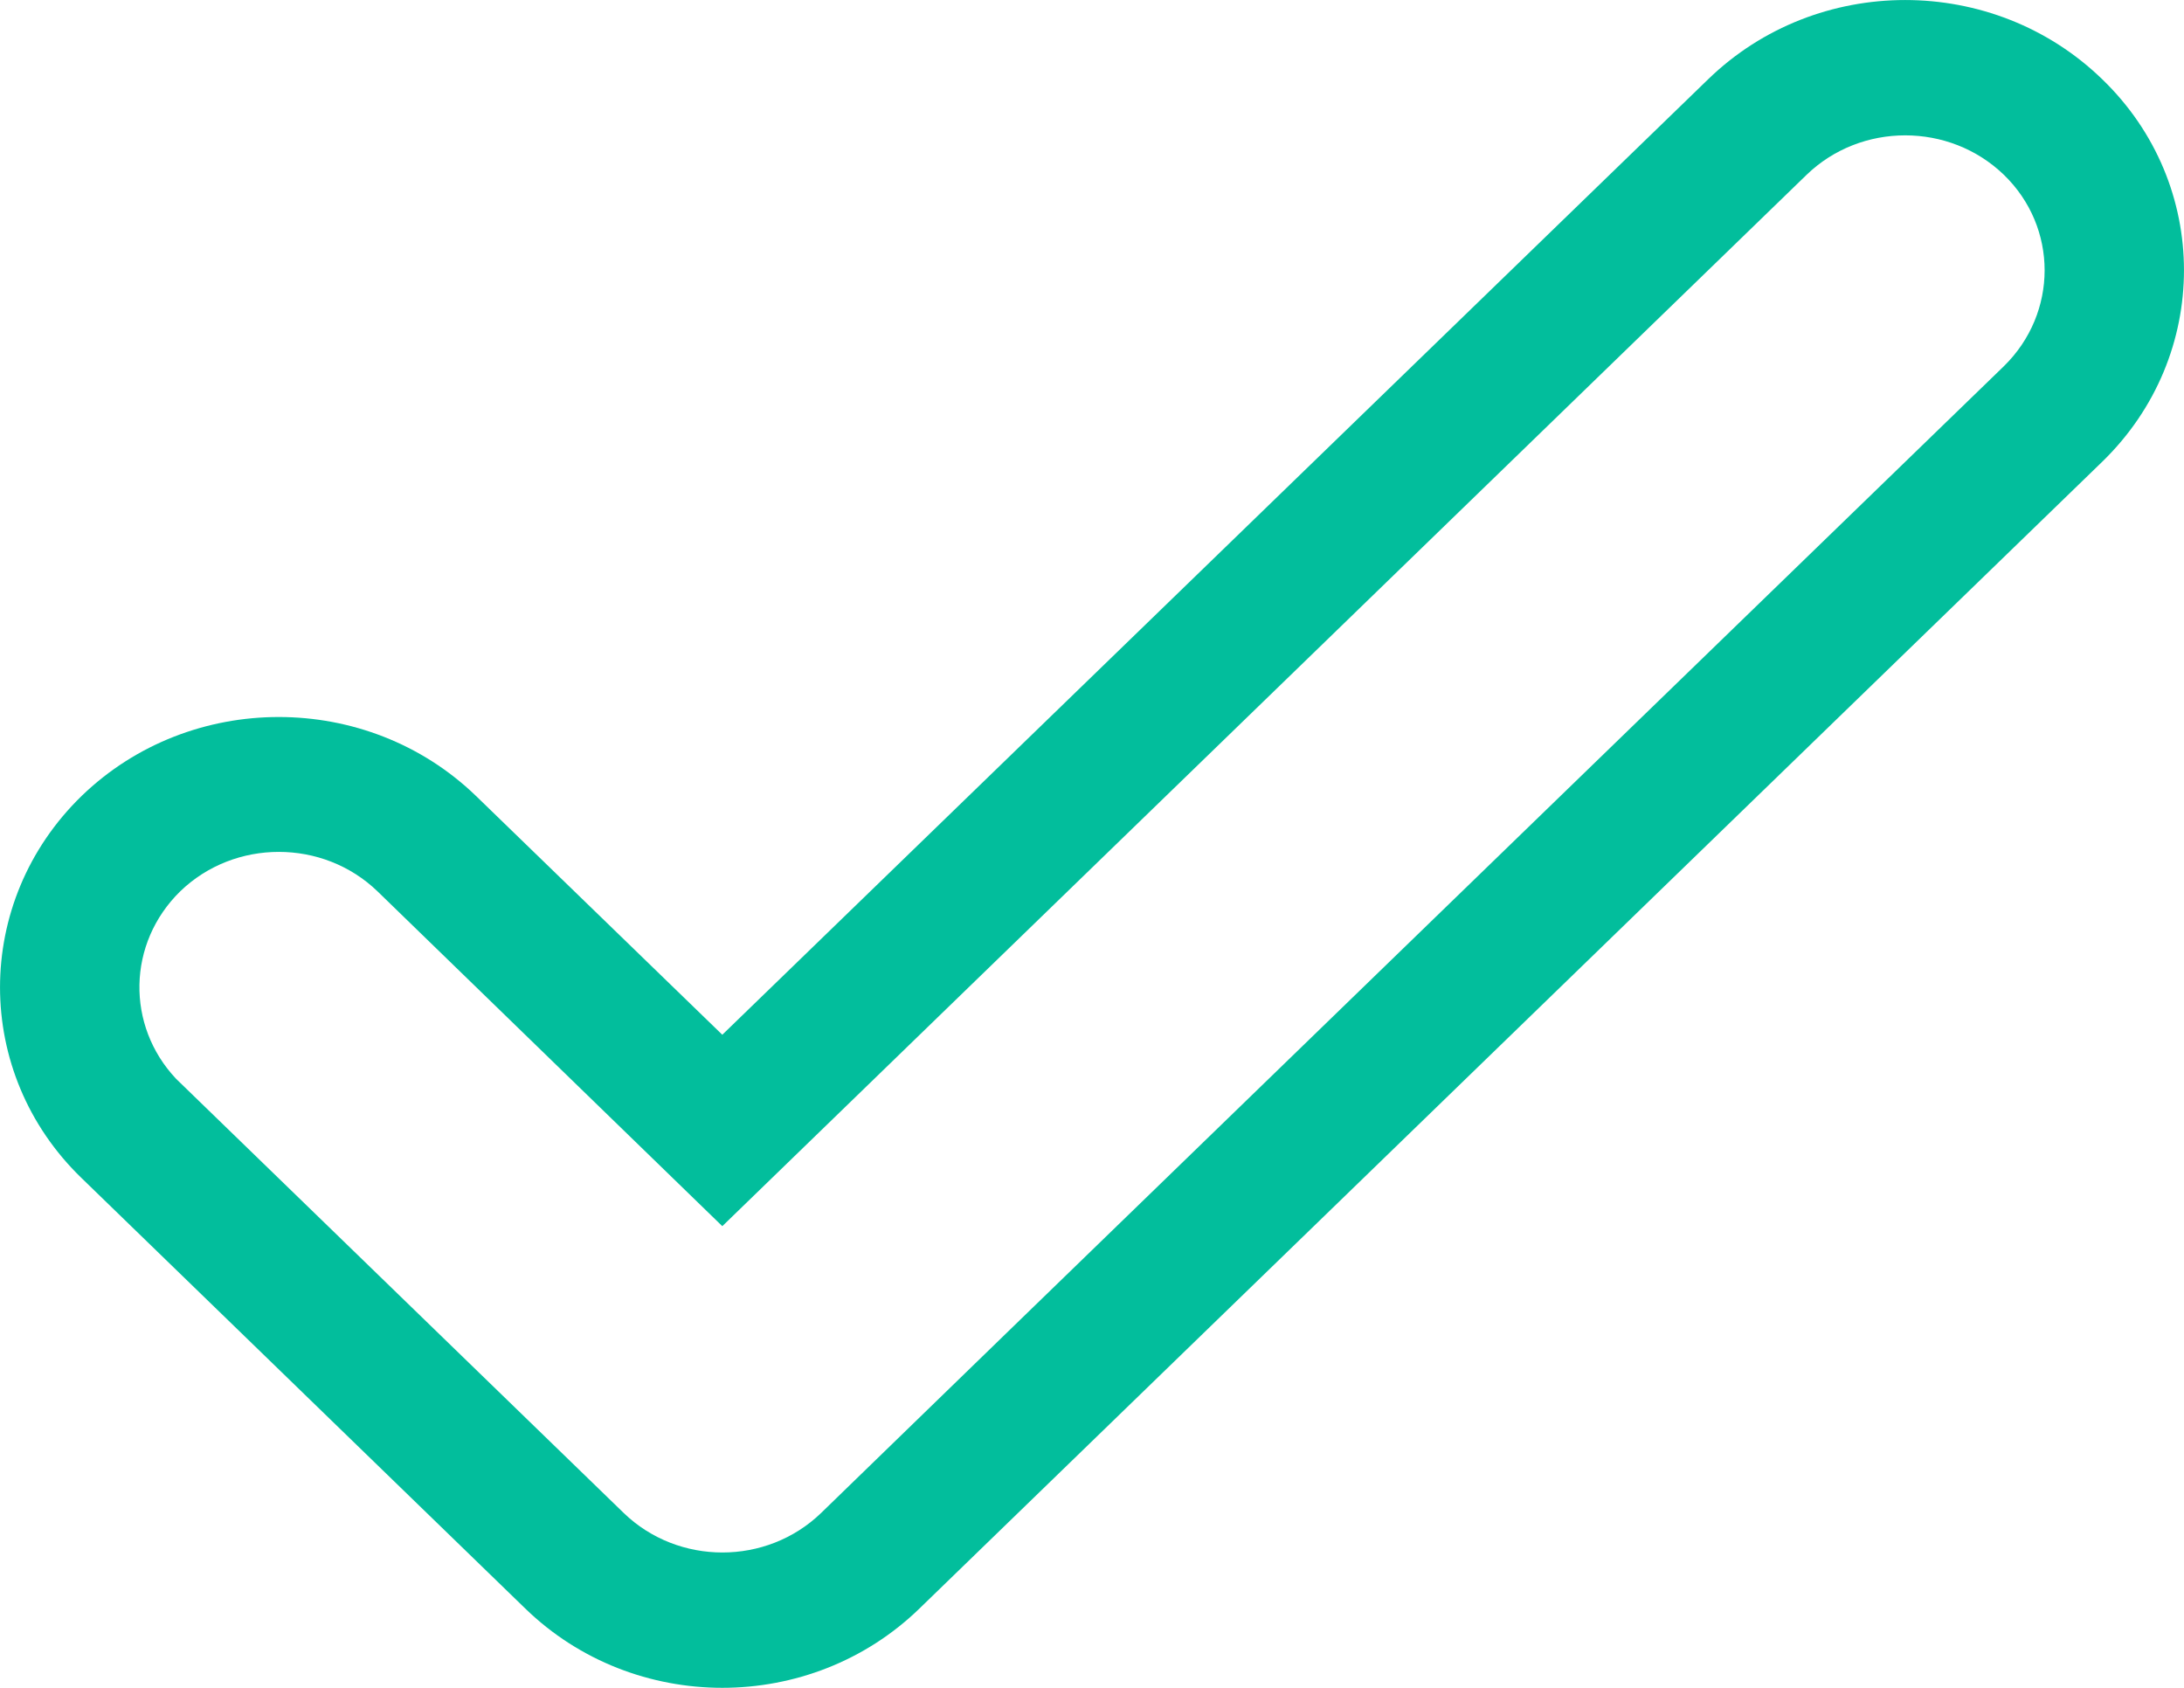 <?xml version="1.0" encoding="UTF-8" standalone="no"?>
<svg width="22px" height="17px" viewBox="0 0 22 17" version="1.1" xmlns="http://www.w3.org/2000/svg" xmlns:xlink="http://www.w3.org/1999/xlink">
    <!-- Generator: Sketch 3.8.1 (29687) - http://www.bohemiancoding.com/sketch -->
    <title>checkmark</title>
    <desc>Created with Sketch.</desc>
    <defs></defs>
    <g id="Page-1" stroke="none" stroke-width="1" fill="none" fill-rule="evenodd">
        <g id="GF_frontend_candidate_narrow" transform="translate(-102, -2929)" fill="#02BE9C">
            <g id="Group-5" transform="translate(50, 2513)">
                <g id="Group" transform="translate(52, 414)">
                    <path d="M20.185,5.689 C20.185,5.689 8.454,17.057 8.27,17.24 C7.721,17.769 6.833,17.769 6.284,17.24 C6.284,17.24 1.788,12.88 1.774,12.866 C1.268,12.33 1.281,11.5 1.816,10.977 C2.364,10.448 3.253,10.448 3.802,10.977 L7.276,14.35 L18.199,3.76 C18.747,3.231 19.636,3.231 20.185,3.76 C20.733,4.29 20.733,5.153 20.185,5.689 L20.185,5.689 Z M21.177,2.799 C20.08,1.734 18.303,1.734 17.206,2.799 L7.276,12.422 L4.794,10.016 C3.697,8.957 1.919,8.957 0.823,10.016 C-0.274,11.082 -0.274,12.808 0.823,13.867 L5.291,18.201 C6.388,19.266 8.165,19.266 9.262,18.201 L21.177,6.65 C22.274,5.584 22.274,3.858 21.177,2.799 L21.177,2.799 Z" id="checkmark"></path>
                </g>
            </g>
        </g>
    </g>
</svg>